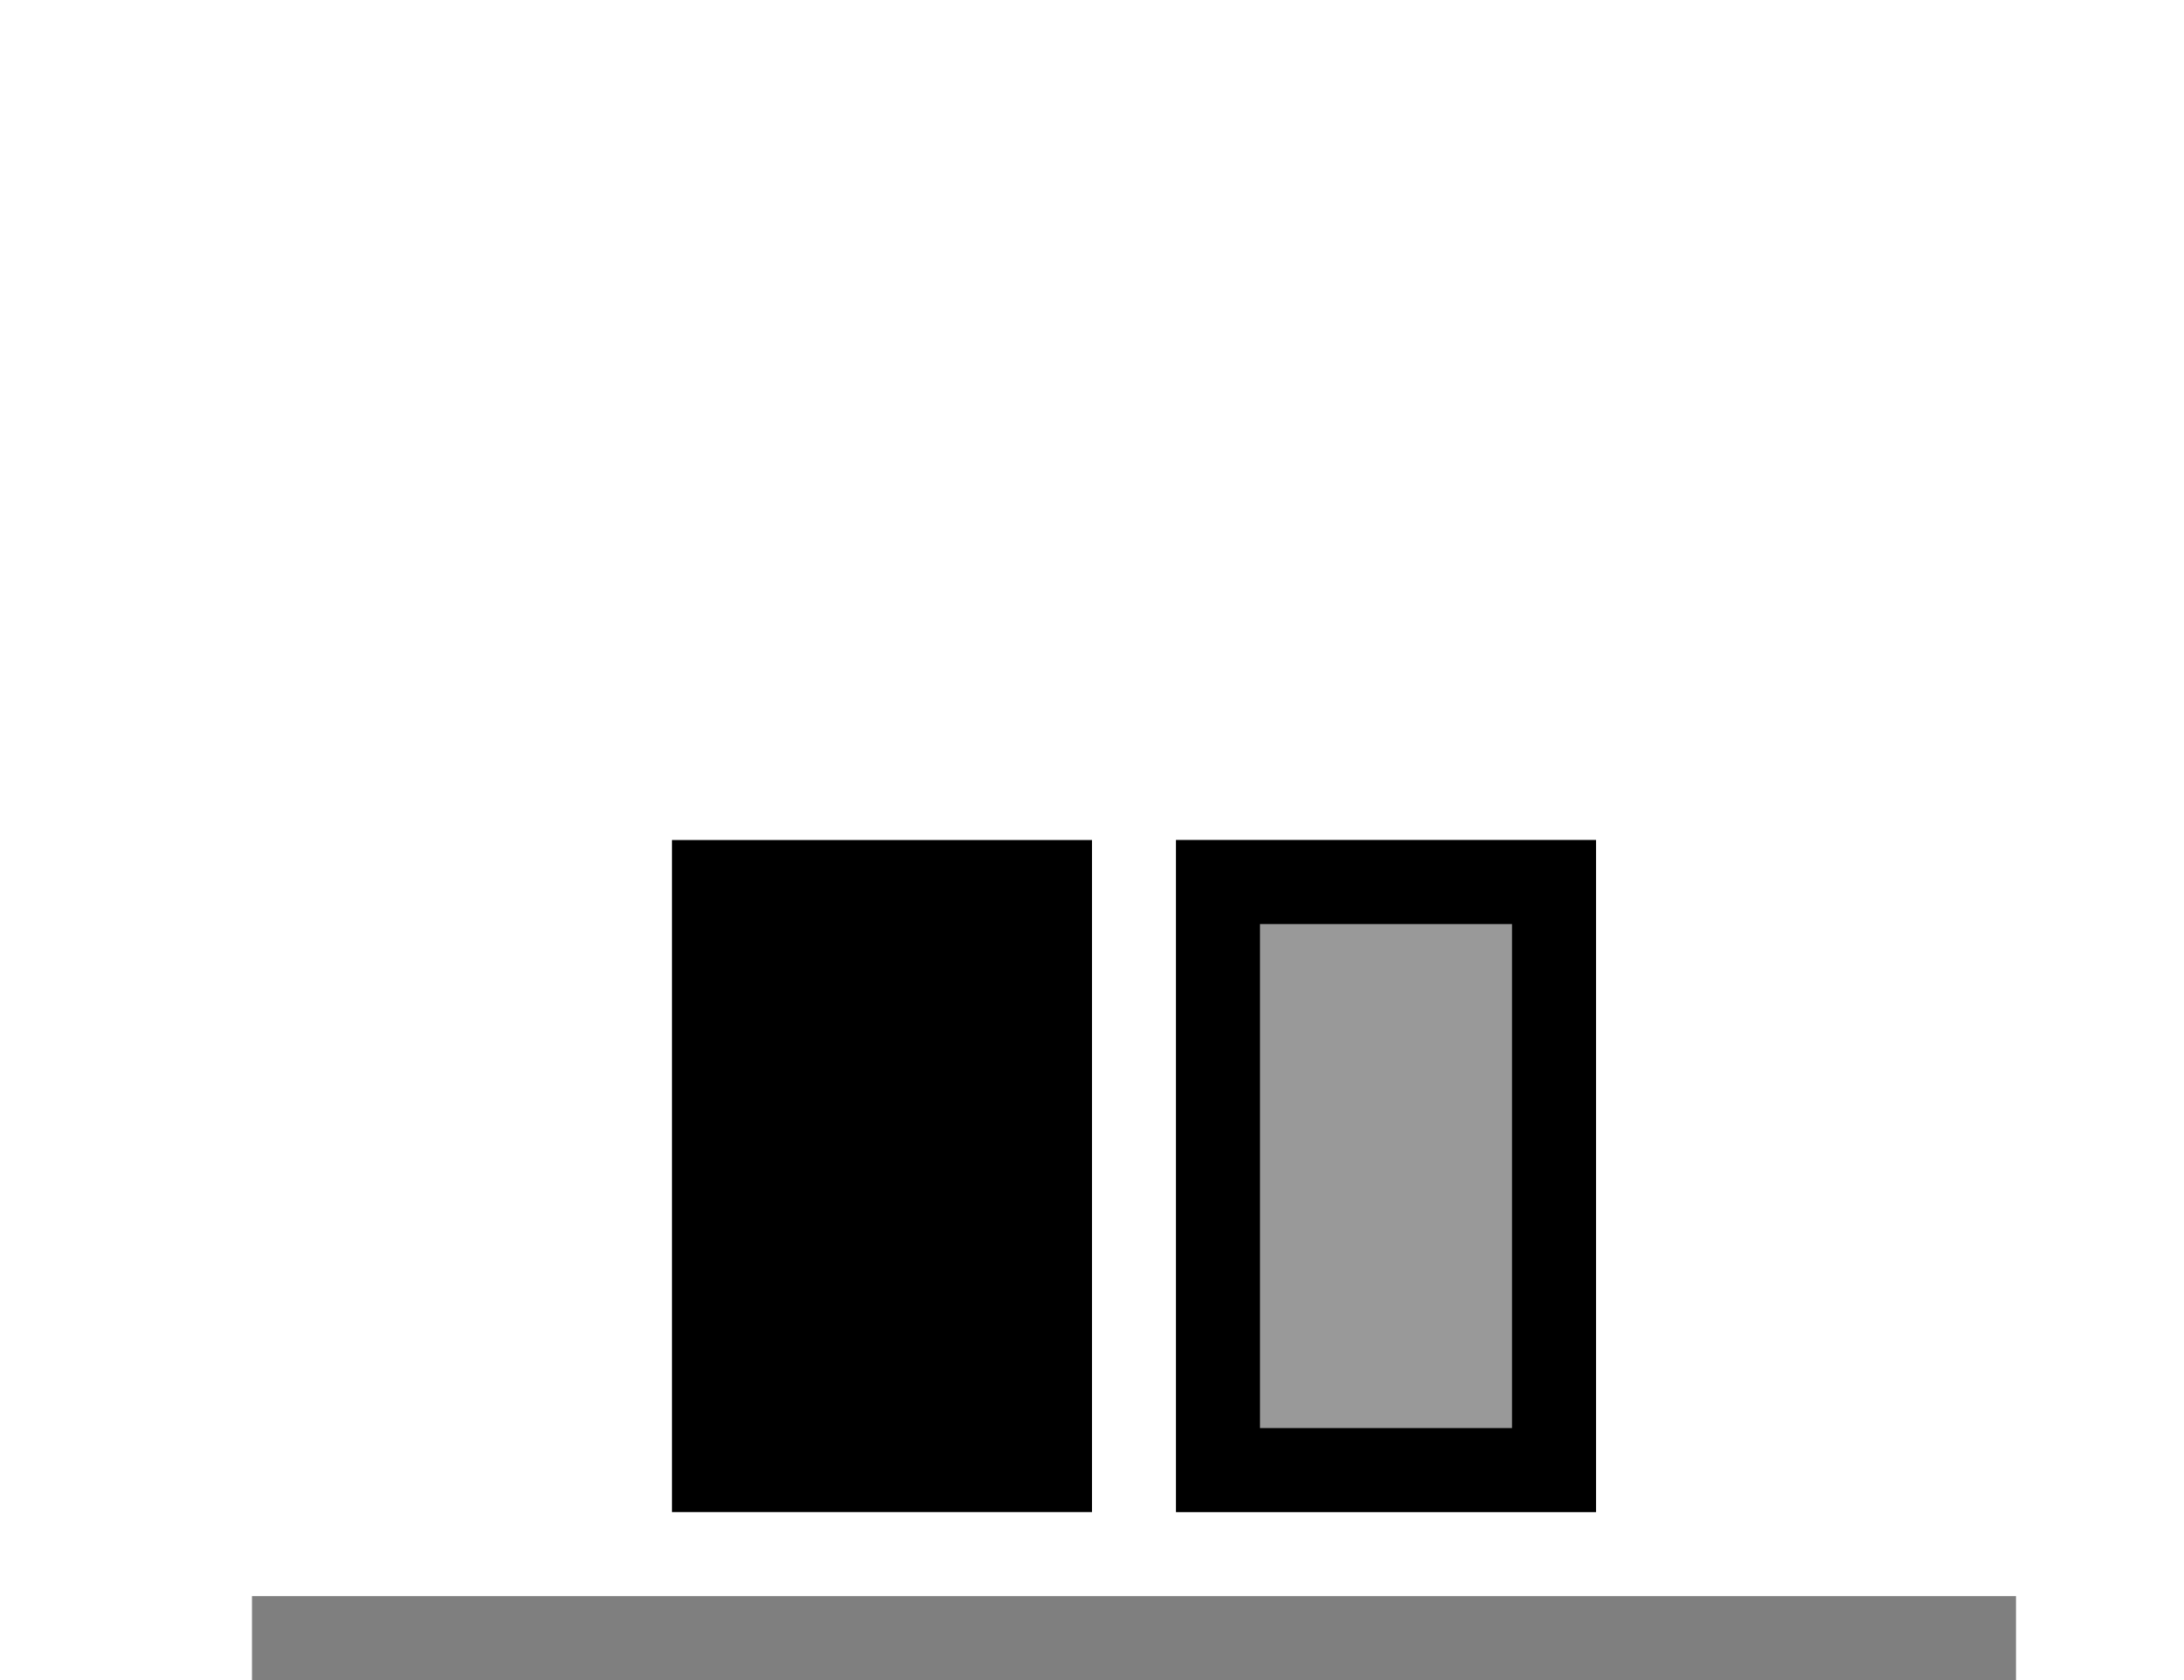 <svg viewBox="0 0 26 20" xmlns="http://www.w3.org/2000/svg">
  <g fill="currentColor" fill-rule="evenodd">
    <path d="M14 10h5v8h-5v-8zm1 1h3v6h-3v-6z"/>
    <path opacity=".4" d="M14 10h5v8h-5z"/>
    <path d="M8 10h5v8H8z"/>
    <path opacity=".5" d="M3 19h21v1H3z"/>
  </g>
</svg>
